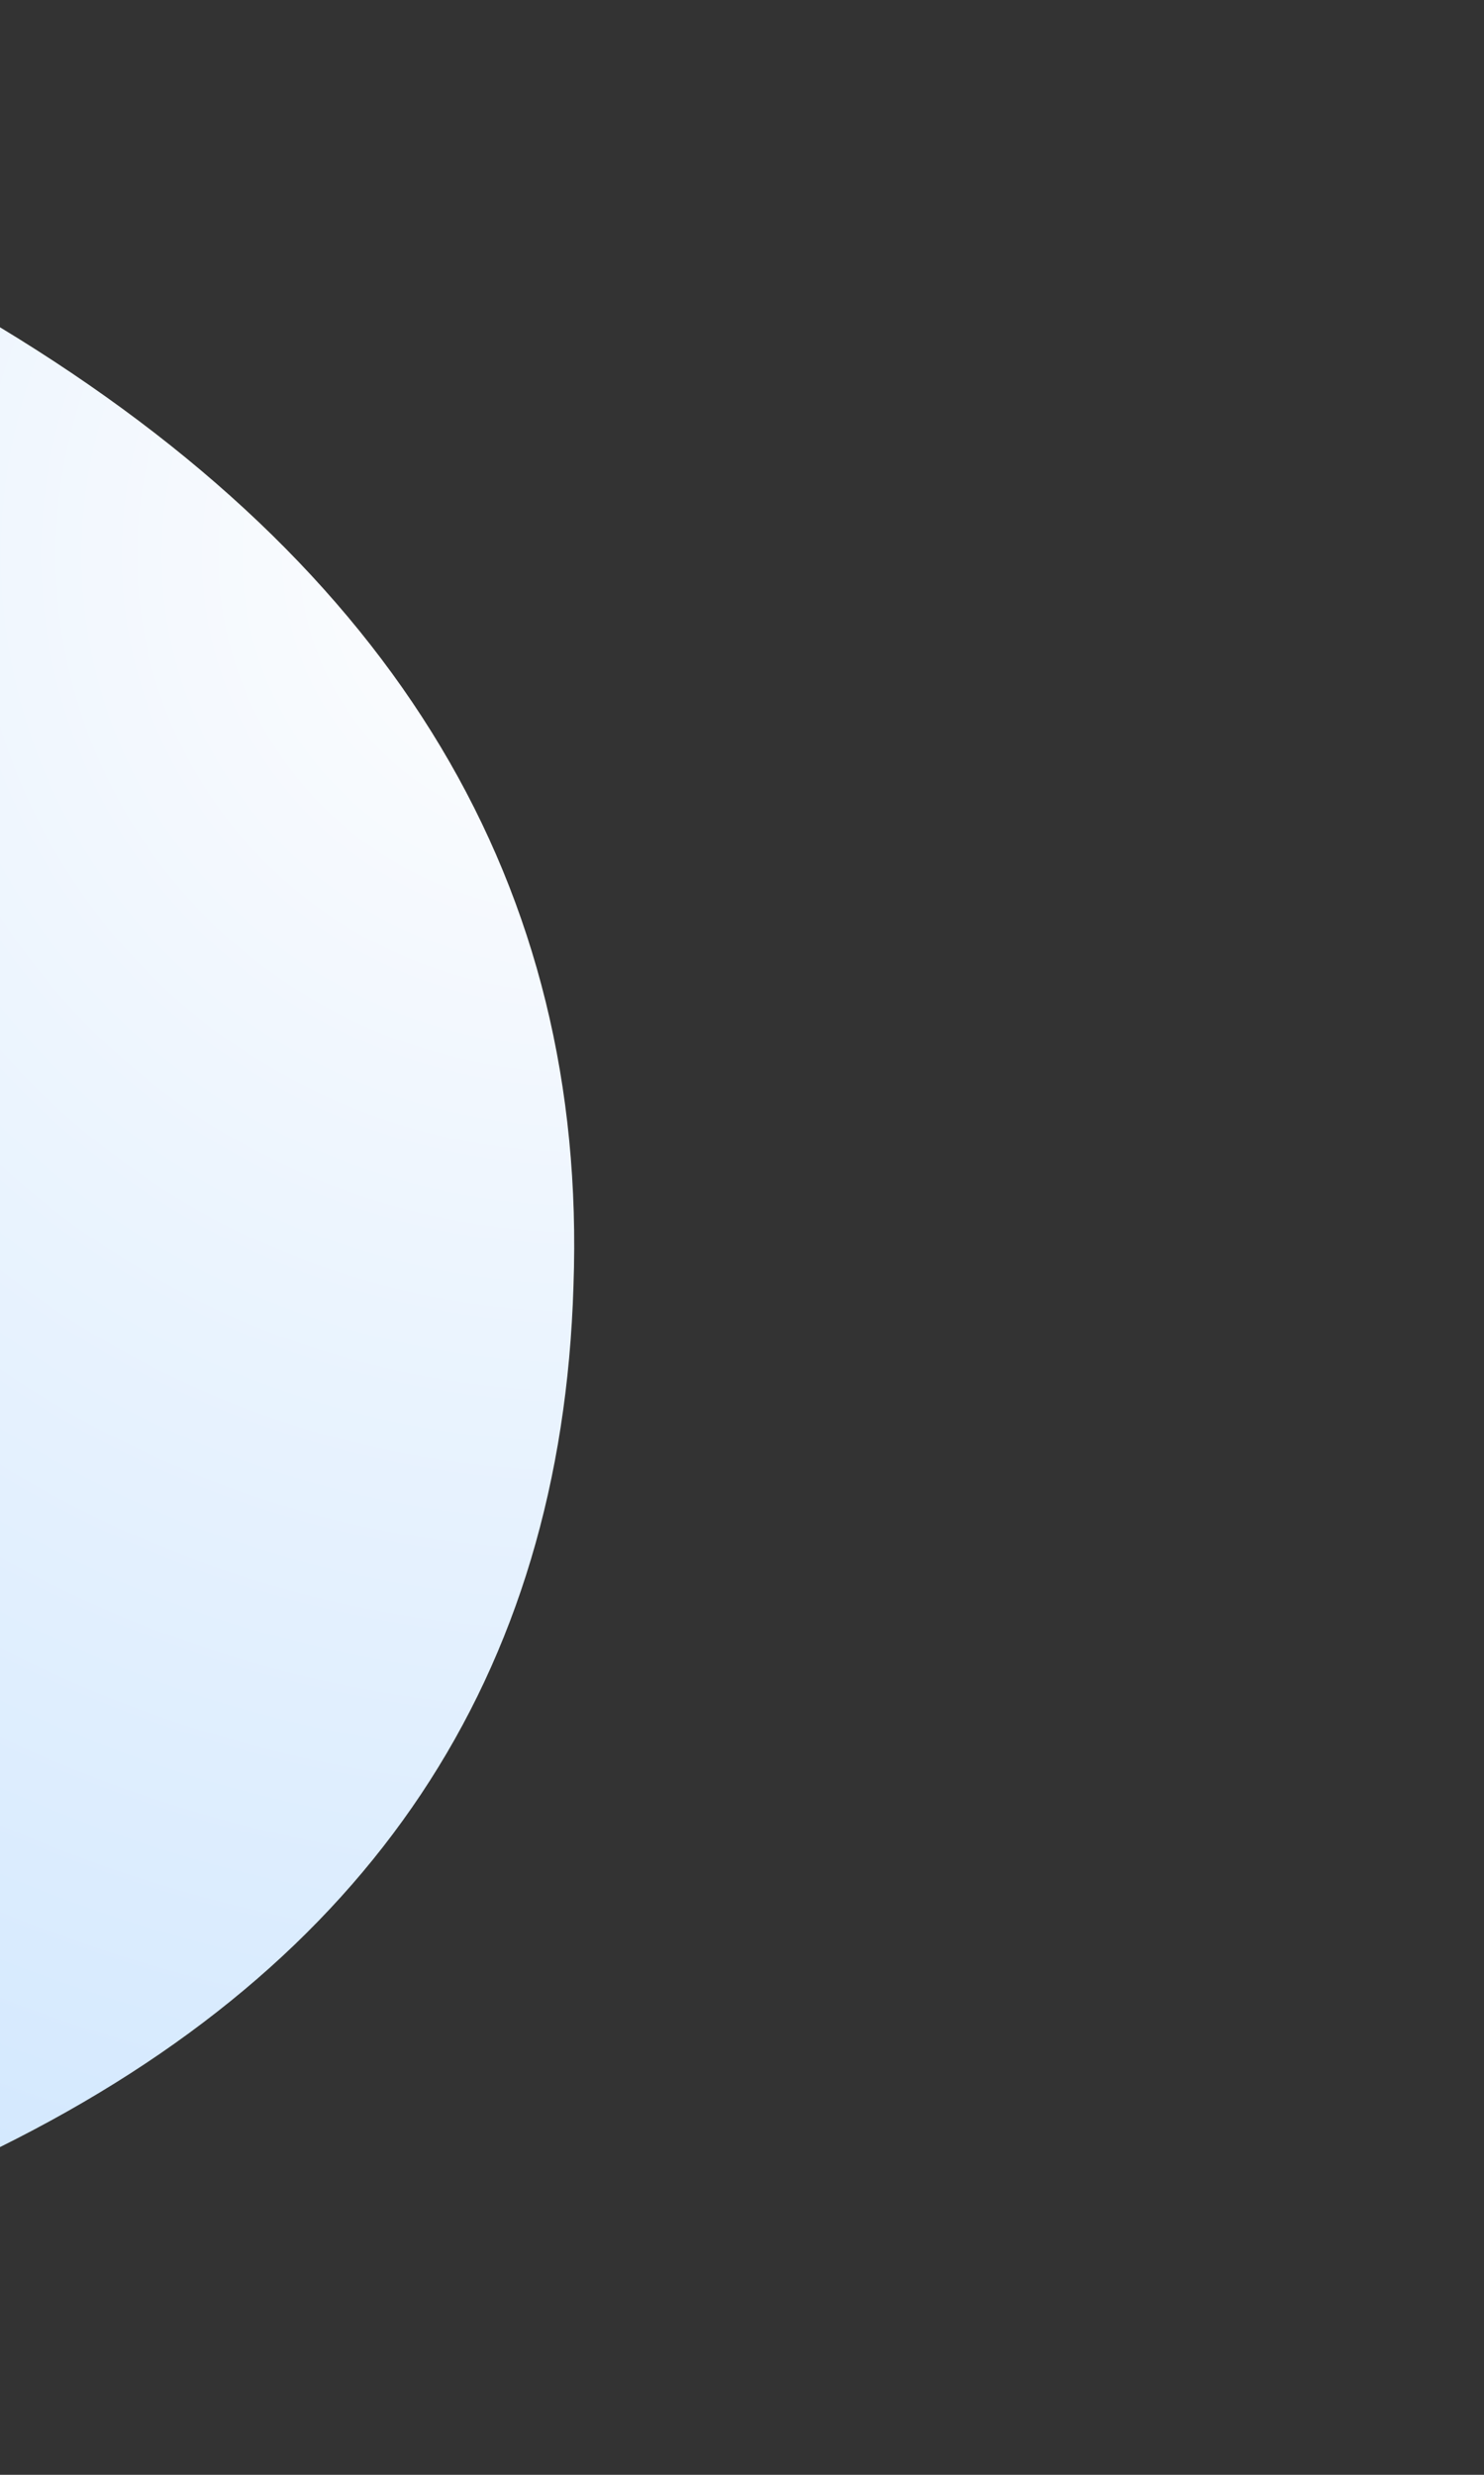 <svg height="1000" viewBox="0 0 600 1000" width="600" xmlns="http://www.w3.org/2000/svg" xmlns:xlink="http://www.w3.org/1999/xlink"><rect x="0" y="0" width="600" height="1000" fill="#333333" stroke="none"/><radialGradient id="a" cx="100%" cy="12.491%" gradientTransform="matrix(-.738 .213 -.675 -.233 1.822 -.059)" r="1319.341%"><stop offset="0" stop-color="#fffefe"/><stop offset="1" stop-color="#3f9fff"/></radialGradient><path d="m-.224 132.113v735.574c149.913-74.257 227.275-190.27 232.086-348.04 5.774-161.307-71.588-290.485-232.086-387.533z" fill="url(#a)" fill-rule="evenodd"/></svg>